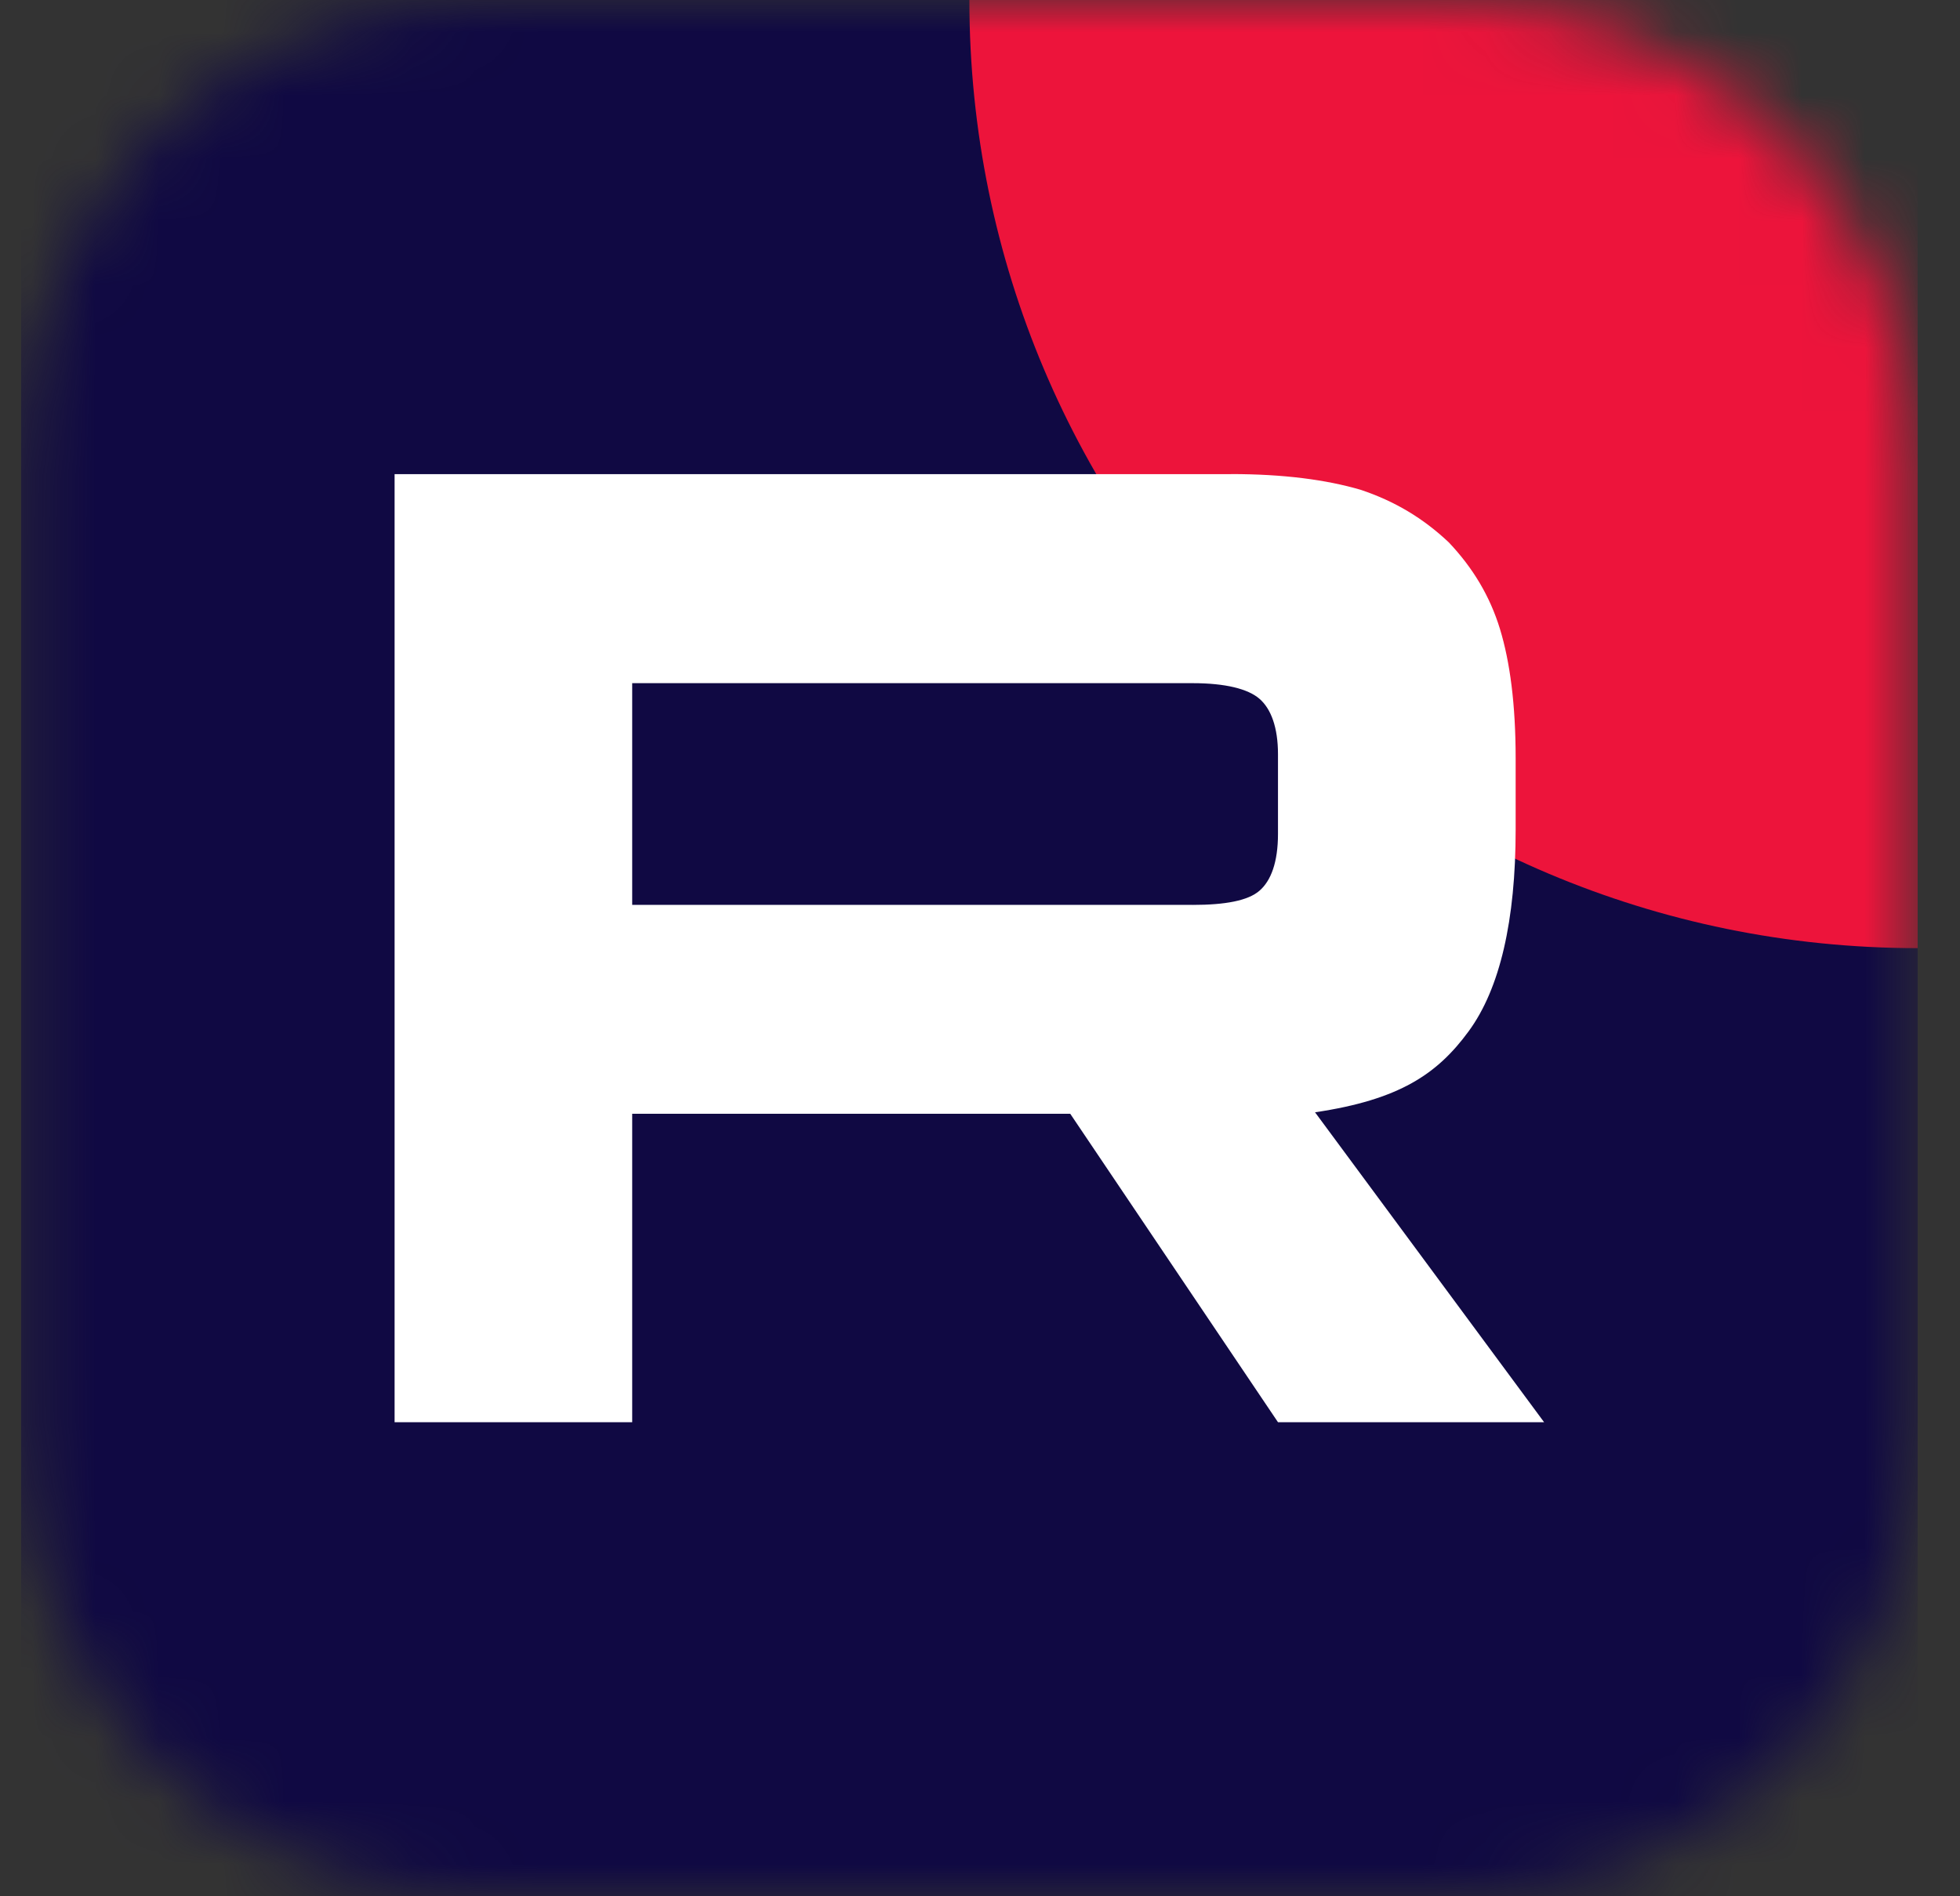 <svg width="31" height="30" viewBox="0 0 31 30" fill="none" xmlns="http://www.w3.org/2000/svg">
<rect x="0" y="0" width="31" height="30" fill="#333333" stroke="none"/>
<g clip-path="url(#clip0_1968_2105)">
<mask id="mask0_1968_2105" style="mask-type:luminance" maskUnits="userSpaceOnUse" x="0" y="0" width="31" height="30">
<path d="M23.059 0H7.604C3.588 0 0.332 3.256 0.332 7.273V22.727C0.332 26.744 3.588 30 7.604 30H23.059C27.076 30 30.332 26.744 30.332 22.727V7.273C30.332 3.256 27.076 0 23.059 0Z" fill="white"/>
</mask>
<g mask="url(#mask0_1968_2105)">
<path d="M30.332 0H0.332V30H30.332V0Z" fill="#100943"/>
<path d="M30.332 15C38.616 15 45.332 8.284 45.332 7.62939e-06C45.332 -8.284 38.616 -15 30.332 -15C22.047 -15 15.332 -8.284 15.332 7.62939e-06C15.332 8.284 22.047 15 30.332 15Z" fill="#ED143B"/>
<path d="M18.863 14.315H9.999V10.808H18.863C19.38 10.808 19.74 10.898 19.921 11.056C20.102 11.213 20.213 11.506 20.213 11.932V13.192C20.213 13.642 20.102 13.934 19.921 14.091C19.74 14.249 19.38 14.316 18.863 14.316V14.315ZM19.471 7.501H6.241V22.5H9.999V17.62H16.927L20.213 22.5H24.422L20.799 17.597C22.135 17.399 22.735 16.99 23.229 16.315C23.724 15.64 23.972 14.562 23.972 13.122V11.997C23.972 11.143 23.882 10.469 23.724 9.951C23.566 9.434 23.297 8.984 22.914 8.58C22.509 8.198 22.059 7.928 21.518 7.748C20.978 7.59 20.302 7.5 19.471 7.5V7.501Z" fill="white"/>
</g>
</g>
<defs>
<clipPath id="clip0_1968_2105">
<rect width="30" height="30" fill="white" transform="translate(0.332)"/>
</clipPath>
</defs>
</svg>
